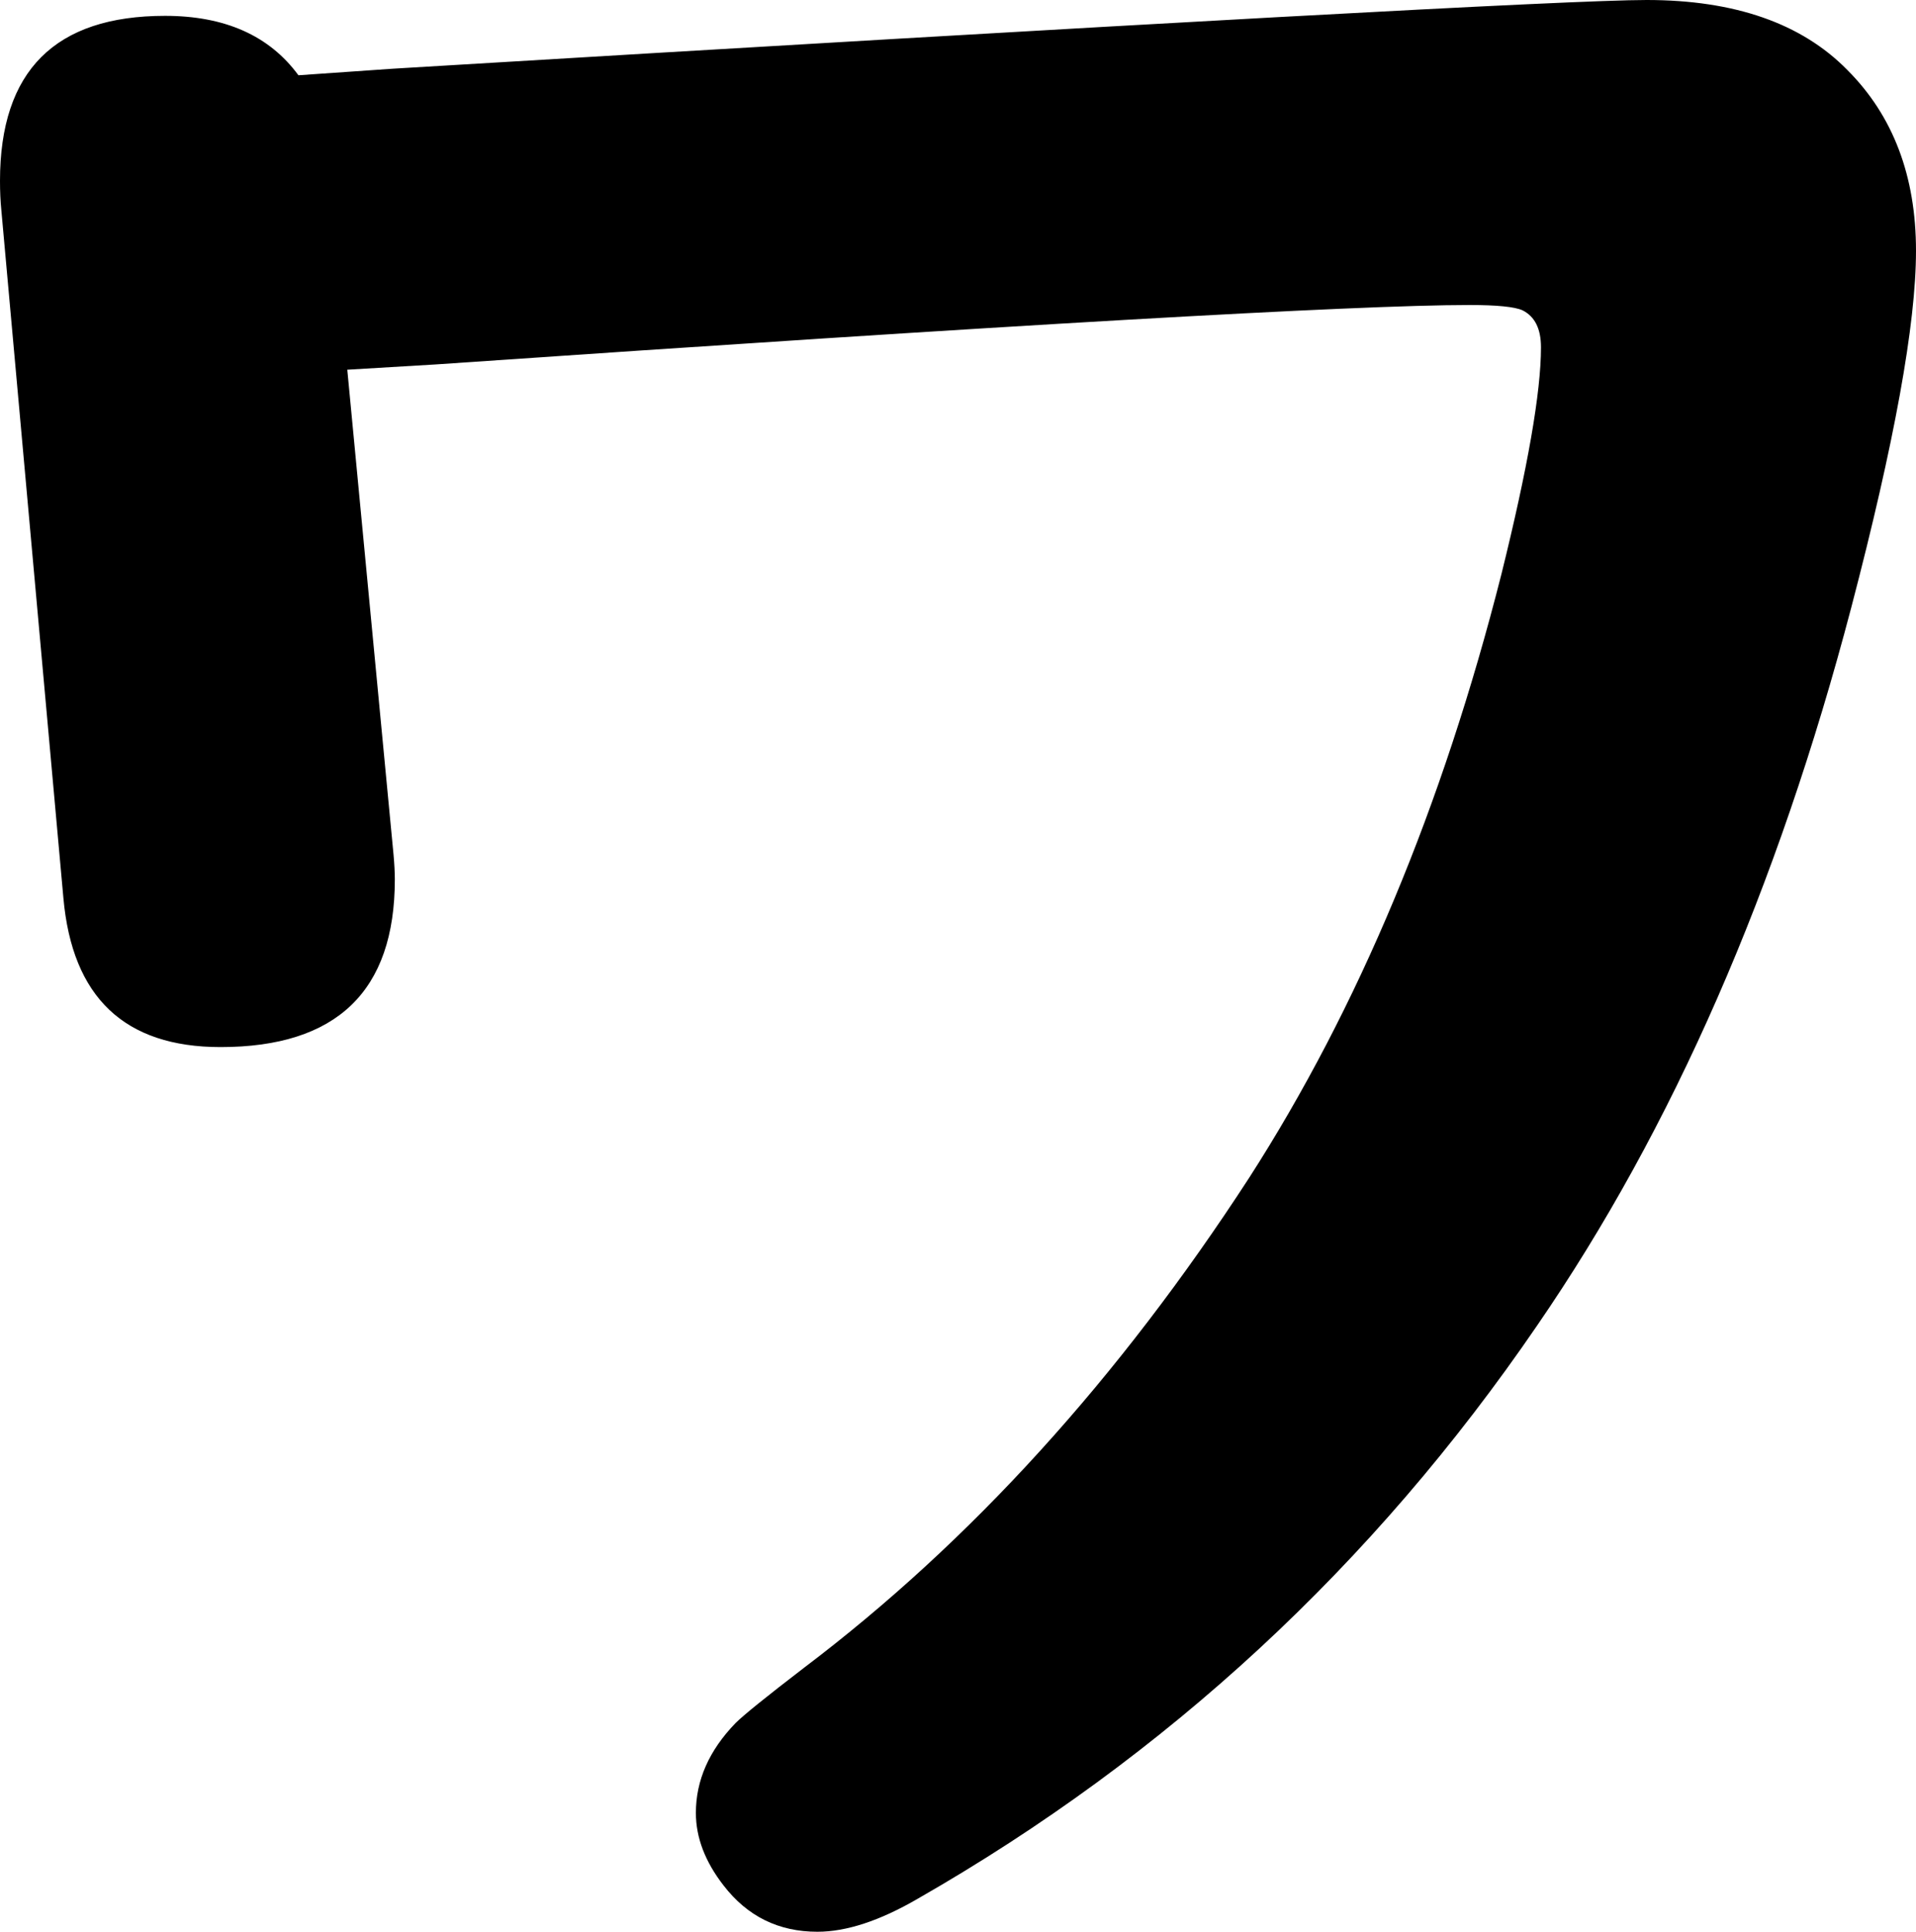 <svg xmlns="http://www.w3.org/2000/svg" viewBox="-10 0 1451 1463" width="1451" height="1463"><path d="m253 280 35 367q1 11 1 19 0 127-132 127-109 0-119-113L-9 159q-1-10-1-22 0-125 125-125 68 0 101 45l72-5q864-52 949-52 100 0 152 53 52 52 52 137 0 83-49 270-84 320-238 544-186 272-469 434-43 25-76 25-44 0-71-35-21-27-21-55 0-37 30-68 9-9 52-42 189-143 337-371 124-193 191-457 30-121 30-172 0-21-14-28-9-4-40-4-130 0-783 45z" style="fill:currentColor"/></svg>